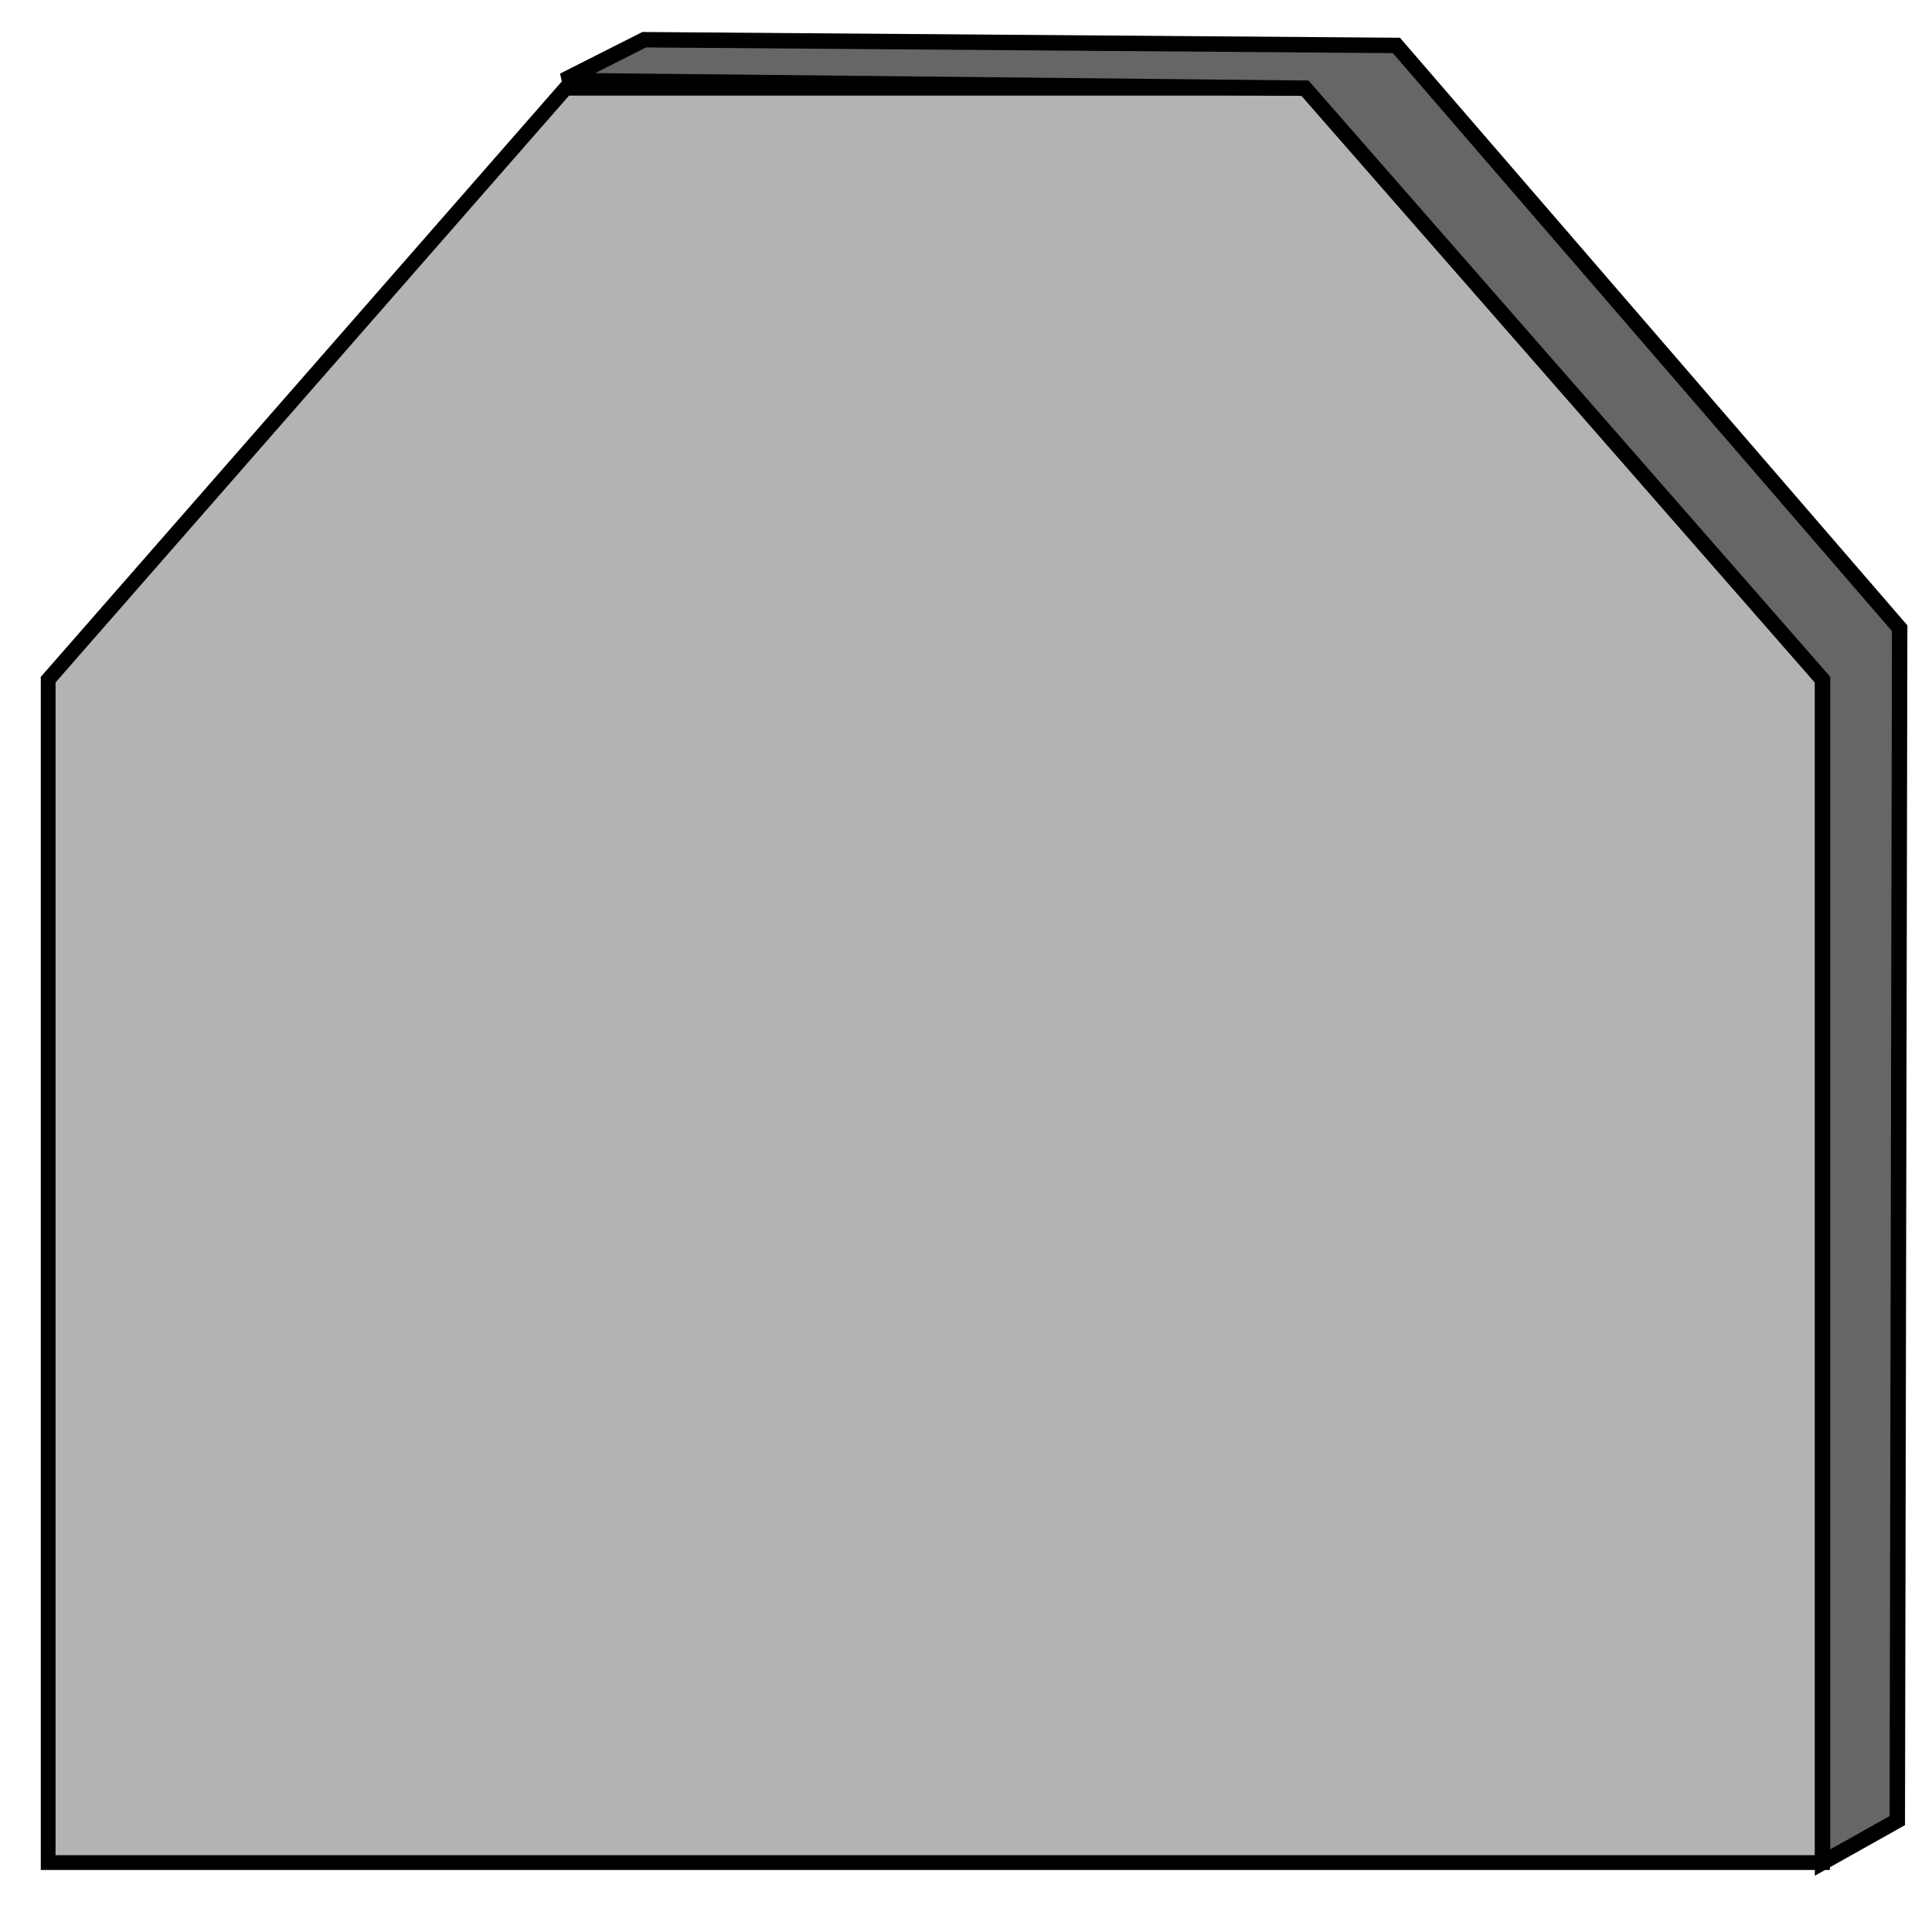 <?xml version="1.0" encoding="UTF-8" standalone="no"?>
<!-- Created with Inkscape (http://www.inkscape.org/) -->

<svg
   width="120"
   height="120"
   viewBox="0 0 120 120"
   version="1.1"
   id="svg1"
   inkscape:version="1.3.2 (091e20e, 2023-11-25, custom)"
   sodipodi:docname="armor.svg"
   xmlns:inkscape="http://www.inkscape.org/namespaces/inkscape"
   xmlns:sodipodi="http://sodipodi.sourceforge.net/DTD/sodipodi-0.dtd"
   xmlns="http://www.w3.org/2000/svg"
   xmlns:svg="http://www.w3.org/2000/svg">
  <sodipodi:namedview
     id="namedview1"
     pagecolor="#ffffff"
     bordercolor="#999999"
     borderopacity="1"
     inkscape:showpageshadow="2"
     inkscape:pageopacity="0"
     inkscape:pagecheckerboard="0"
     inkscape:deskcolor="#d1d1d1"
     inkscape:document-units="px"
     showgrid="true"
     inkscape:zoom="6.775"
     inkscape:cx="89.889299"
     inkscape:cy="58.671587"
     inkscape:window-width="1920"
     inkscape:window-height="1009"
     inkscape:window-x="1912"
     inkscape:window-y="-8"
     inkscape:window-maximized="1"
     inkscape:current-layer="layer1">
    <inkscape:grid
       id="grid1"
       units="px"
       originx="0"
       originy="0"
       spacingx="1"
       spacingy="1"
       empcolor="#0099e5"
       empopacity="0.302"
       color="#0099e5"
       opacity="0.149"
       empspacing="5"
       dotted="false"
       gridanglex="30"
       gridanglez="30"
       visible="true" />
  </sodipodi:namedview>
  <defs
     id="defs1">
    <rect
       x="30"
       y="45"
       width="60"
       height="50"
       id="rect4" />
    <rect
       x="30"
       y="40"
       width="55"
       height="40"
       id="rect3" />
    <rect
       x="30.554"
       y="47.085"
       width="61.255"
       height="44.428"
       id="rect2" />
  </defs>
  <g
     inkscape:label="Livello 1"
     inkscape:groupmode="layer"
     id="layer1">
    <path
       style="fill:#b3b3b3;stroke:#000000;stroke-width:0.918"
       d="M 35.136,5.479 2.992,42.215 V 115.688 H 113.2 V 42.215 L 81.056,5.479 Z"
       id="path1"
       sodipodi:nodetypes="ccccccc" />
    <path
       style="fill:#666666;stroke:#000000;stroke-width:0.958"
       d="M 81.056,5.479 35,5 40.011,2.467 86.733,2.822 117.992,39.021 l -0.148,74.06 -4.644,2.606 V 42.215 Z"
       id="path2"
       sodipodi:nodetypes="ccccccccc" />
  </g>
</svg>
